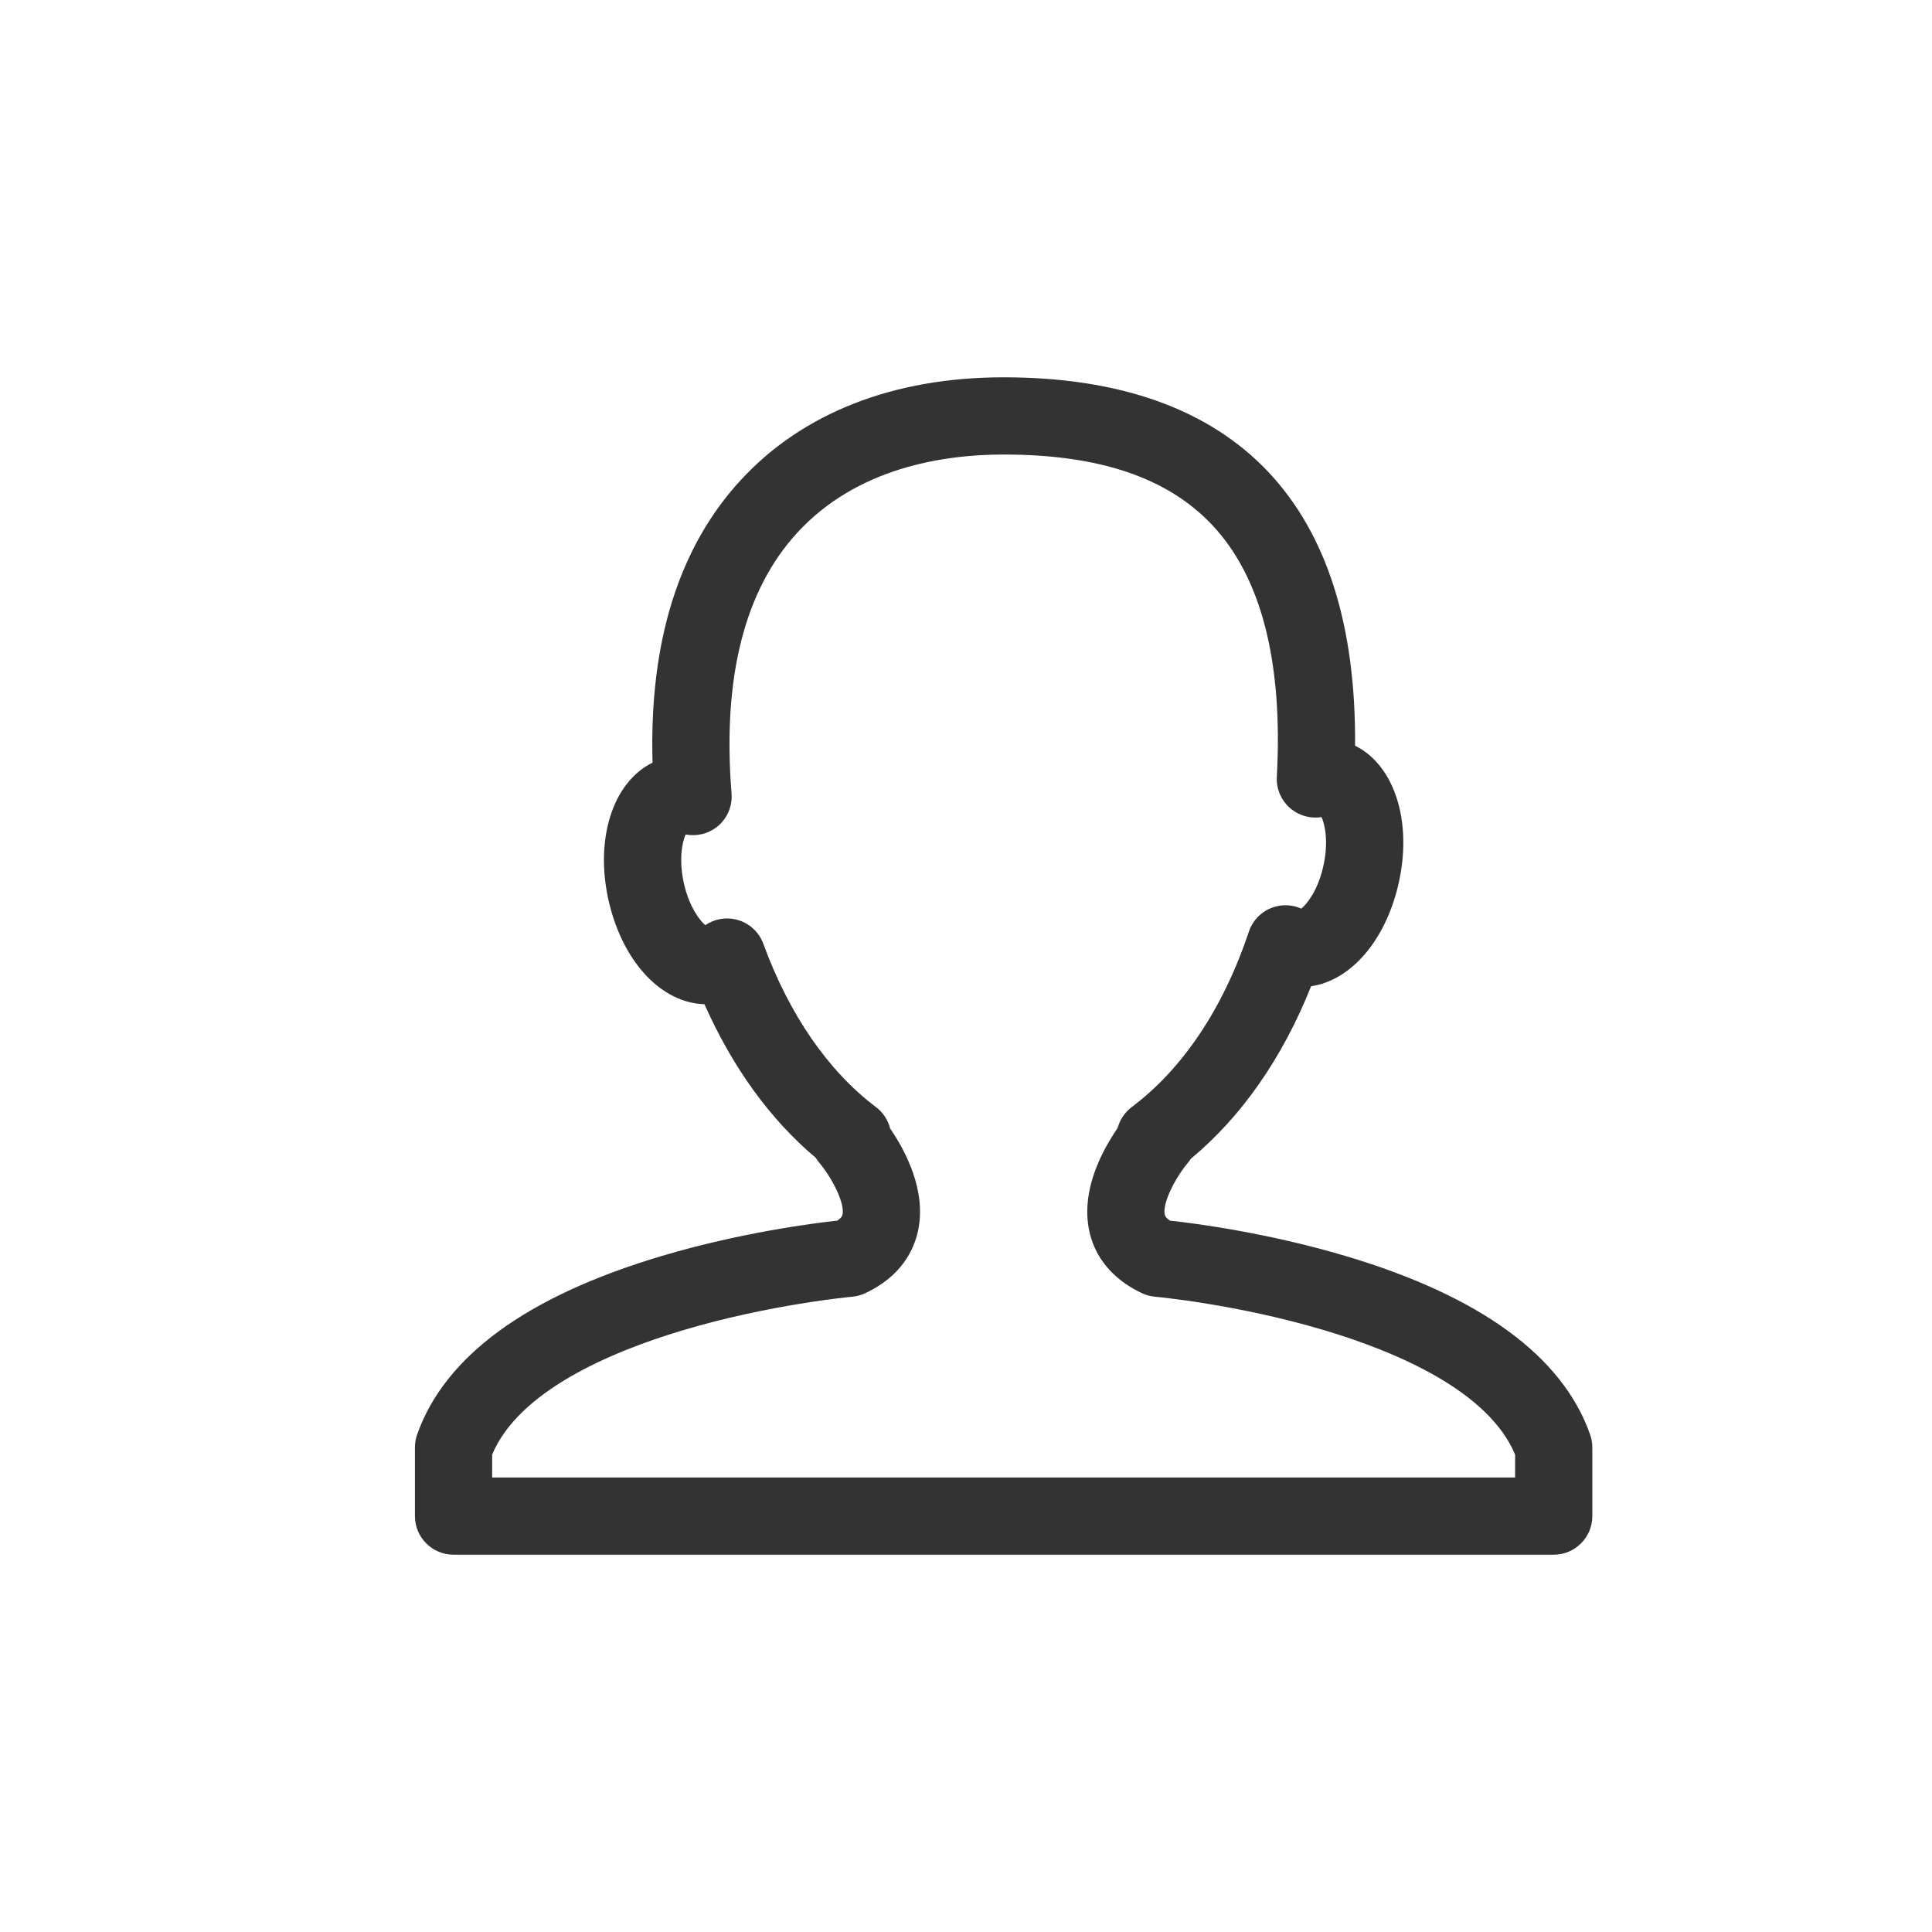<?xml version="1.0" standalone="no"?><!DOCTYPE svg PUBLIC "-//W3C//DTD SVG 1.1//EN" "http://www.w3.org/Graphics/SVG/1.1/DTD/svg11.dtd"><svg class="icon" width="200px" height="200.00px" viewBox="0 0 1024 1024" version="1.1" xmlns="http://www.w3.org/2000/svg"><path fill="#333333" d="M823.5 824.022 240.388 824.022c-11.303 0-20.466-9.163-20.466-20.466l0-36.399c0-2.311 0.391-4.604 1.156-6.783 14.581-41.507 58.094-73.329 129.334-94.583 41.873-12.493 80.676-17.454 93.399-18.843 1.585-1.045 2.501-2.099 2.732-3.15 1.322-6.004-5.398-19.302-12.257-27.481-0.712-0.836-1.348-1.719-1.906-2.638-24.079-20.229-44.194-48.008-59.002-81.428-22.66-0.659-42.849-21.981-50.462-53.476-8.074-33.502 1.738-64.188 22.942-74.54-1.823-63.832 13.898-114.184 46.839-149.875 32.835-35.576 80.986-54.382 139.247-54.382 61.566 0 108.708 16.817 140.117 49.983 31.185 32.93 46.676 81.741 46.151 145.267 21.088 10.386 30.82 40.948 22.762 74.377-7.1 29.485-25.208 50.062-46.059 53.128-15.121 37.923-36.878 69.16-63.7 91.401-0.51 0.794-1.07 1.55-1.681 2.265-6.834 8.181-13.506 21.414-12.189 27.399 0.232 1.051 1.148 2.107 2.733 3.151 12.724 1.39 51.526 6.351 93.398 18.843 71.237 21.254 114.752 53.076 129.333 94.583 0.765 2.18 1.156 4.473 1.156 6.783l0 36.399C843.966 814.86 834.803 824.022 823.5 824.022zM260.855 783.09l542.179 0 0-12.151c-14.141-33.65-62.544-54.375-101.258-65.925-46.161-13.772-89.18-17.692-89.61-17.73-2.395-0.212-4.732-0.843-6.907-1.867-24.431-11.493-34.246-34.161-26.255-60.637 2.409-7.98 6.377-16.249 11.796-24.578 0.528-0.811 1.062-1.633 1.607-2.453 1.168-4.302 3.733-8.212 7.476-11.019 27.054-20.283 48.513-52.426 62.058-92.954 1.983-5.932 6.57-10.633 12.453-12.76 5.011-1.812 10.493-1.586 15.295 0.556 2.882-2.251 8.507-9.153 11.492-21.556 3.132-12.991 1.179-22.926-0.743-26.939-5.535 0.877-11.271-0.544-15.768-4.033-5.309-4.117-8.293-10.567-7.928-17.274 3.328-61.075-8.247-106.046-34.4-133.665-23.703-25.029-59.814-37.196-110.397-37.196-32.451 0-77.732 7.15-109.168 41.21-28.176 30.529-39.966 77.105-35.042 138.435 0.557 6.928-2.442 13.664-7.959 17.888-4.688 3.59-10.655 4.95-16.354 3.837-1.92 4.09-3.825 13.978-0.713 26.889 2.855 11.811 8.114 18.627 11.107 21.188 4.722-3.222 10.631-4.351 16.281-3.004 6.68 1.592 12.12 6.425 14.479 12.874 13.733 37.543 34.373 67.465 59.689 86.531 3.838 2.891 6.434 6.946 7.544 11.39 8.017 11.693 19.371 32.907 14.748 54.284-2.181 10.083-8.795 23.988-27.926 32.985-2.175 1.022-4.512 1.654-6.905 1.865-0.425 0.038-44.023 4.053-90.209 17.91-38.472 11.542-86.575 32.224-100.66 65.745L260.855 783.09z" /></svg>